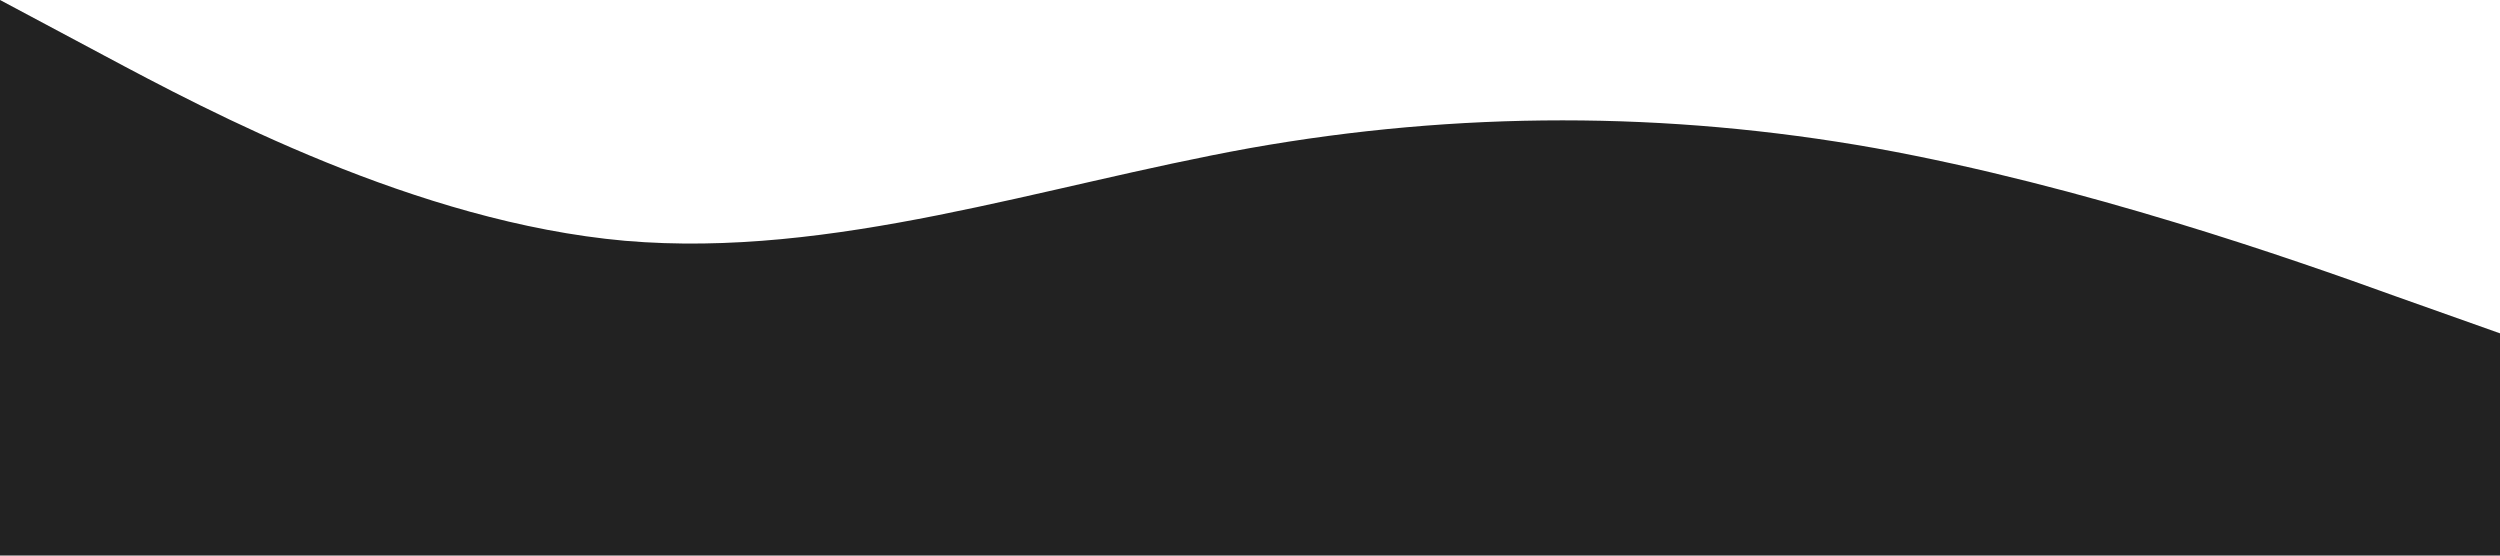 <?xml version="1.0" standalone="no"?><svg xmlns="http://www.w3.org/2000/svg" viewBox="0 0 1440 320"><path fill="#222222" fill-opacity="1" d="M0,0L60,32C120,64,240,128,360,138.7C480,149,600,107,720,85.3C840,64,960,64,1080,85.3C1200,107,1320,149,1380,170.7L1440,192L1440,320L1380,320C1320,320,1200,320,1080,320C960,320,840,320,720,320C600,320,480,320,360,320C240,320,120,320,60,320L0,320Z"></path></svg>